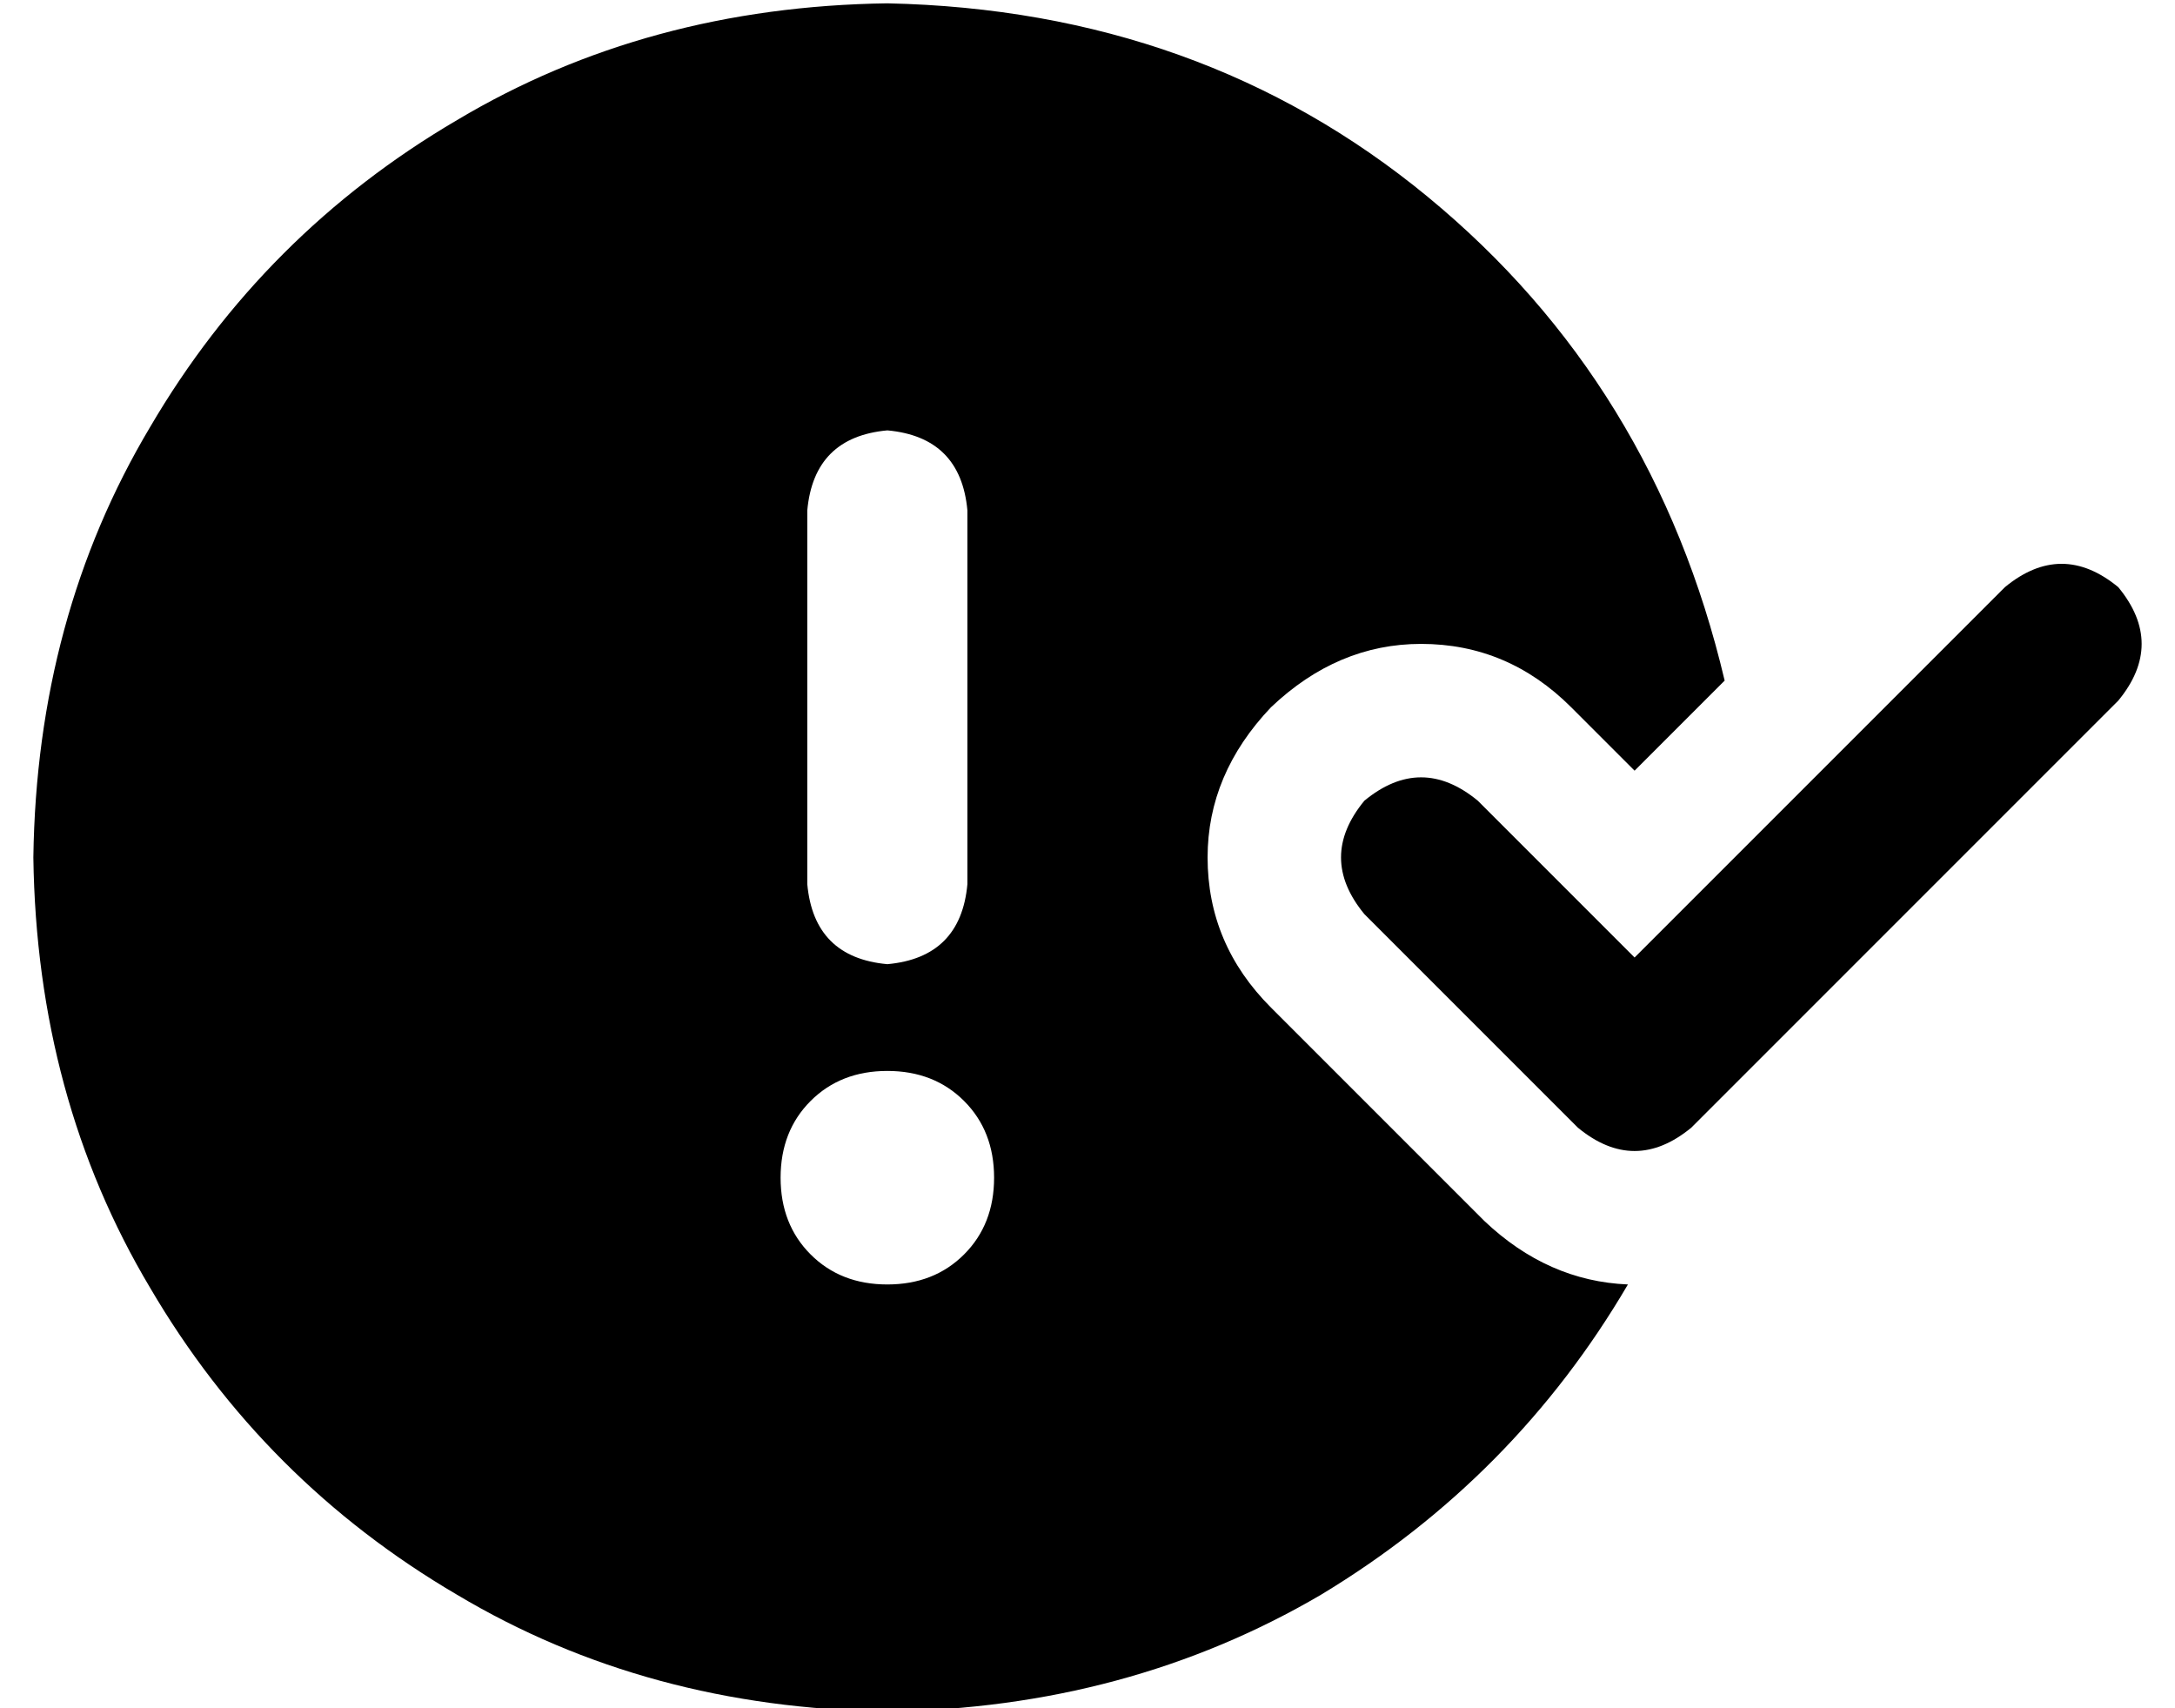 <?xml version="1.0" standalone="no"?>
<!DOCTYPE svg PUBLIC "-//W3C//DTD SVG 1.1//EN" "http://www.w3.org/Graphics/SVG/1.1/DTD/svg11.dtd" >
<svg xmlns="http://www.w3.org/2000/svg" xmlns:xlink="http://www.w3.org/1999/xlink" version="1.1" viewBox="-10 -40 652 512">
   <path fill="currentColor"
d="M507 164l-27 27l27 -27l-27 27l-19 -19v0q-19 -19 -45 -19q-25 0 -45 19q-19 20 -19 45q0 26 19 45l64 64v0q19 18 43 19q-34 58 -92 93q-58 34 -130 35q-72 -1 -129 -35q-58 -34 -92 -92q-34 -57 -35 -129q1 -72 35 -129q34 -58 92 -92q57 -34 129 -35q94 2 162 58
t89 145v0zM280 113q-2 -22 -24 -24q-22 2 -24 24v112v0q2 22 24 24q22 -2 24 -24v-112v0zM256 345q14 0 23 -9v0v0q9 -9 9 -23t-9 -23t-23 -9t-23 9t-9 23t9 23t23 9v0zM625 170l-128 128l128 -128l-128 128q-17 14 -34 0l-64 -64v0q-14 -17 0 -34q17 -14 34 0l47 47v0
l111 -111v0q17 -14 34 0q14 17 0 34v0z" />
</svg>
